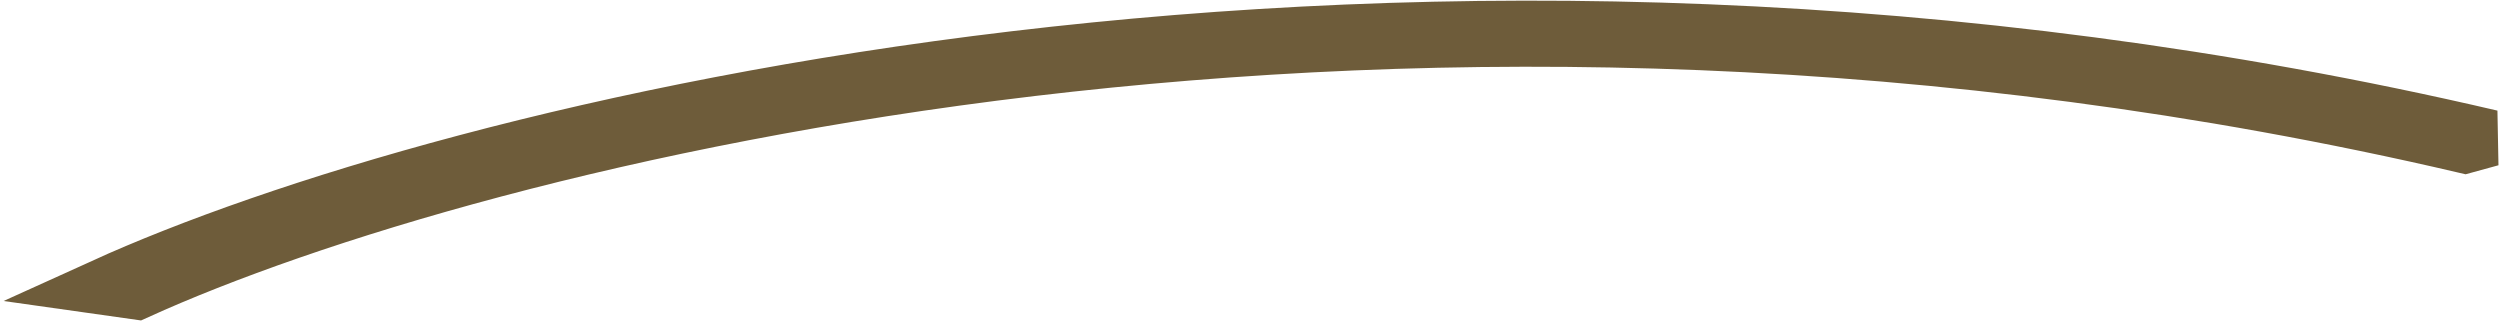 <svg width="266" height="35" viewBox="0 0 266 35" fill="none" xmlns="http://www.w3.org/2000/svg">
<path fill-rule="evenodd" clip-rule="evenodd" d="M109.744 7.237C66.334 12.388 32.452 22.882 14.564 31.003L11 30.499C29.125 22.27 63.547 11.578 108.006 6.302C130.276 3.66 155.102 2.373 181.637 3.45C208.17 4.528 236.24 7.963 265.044 14.691L262.28 15.449C233.948 8.831 206.591 5.509 180.998 4.469C155.407 3.43 131.408 4.666 109.744 7.237Z" fill="url(#paint0_linear_20005153_5114)" stroke="#6E5C3A" stroke-width="6"/>
<defs>
<linearGradient id="paint0_linear_20005153_5114" x1="265.043" y1="17.068" x2="11.008" y2="16.925" gradientUnits="userSpaceOnUse">
<stop stop-color="#6E5C3A"/>
<stop offset="0.5" stop-color="#6E5C3A"/>
<stop offset="1" stop-color="#6E5C3A"/>
</linearGradient>
</defs>
</svg>
